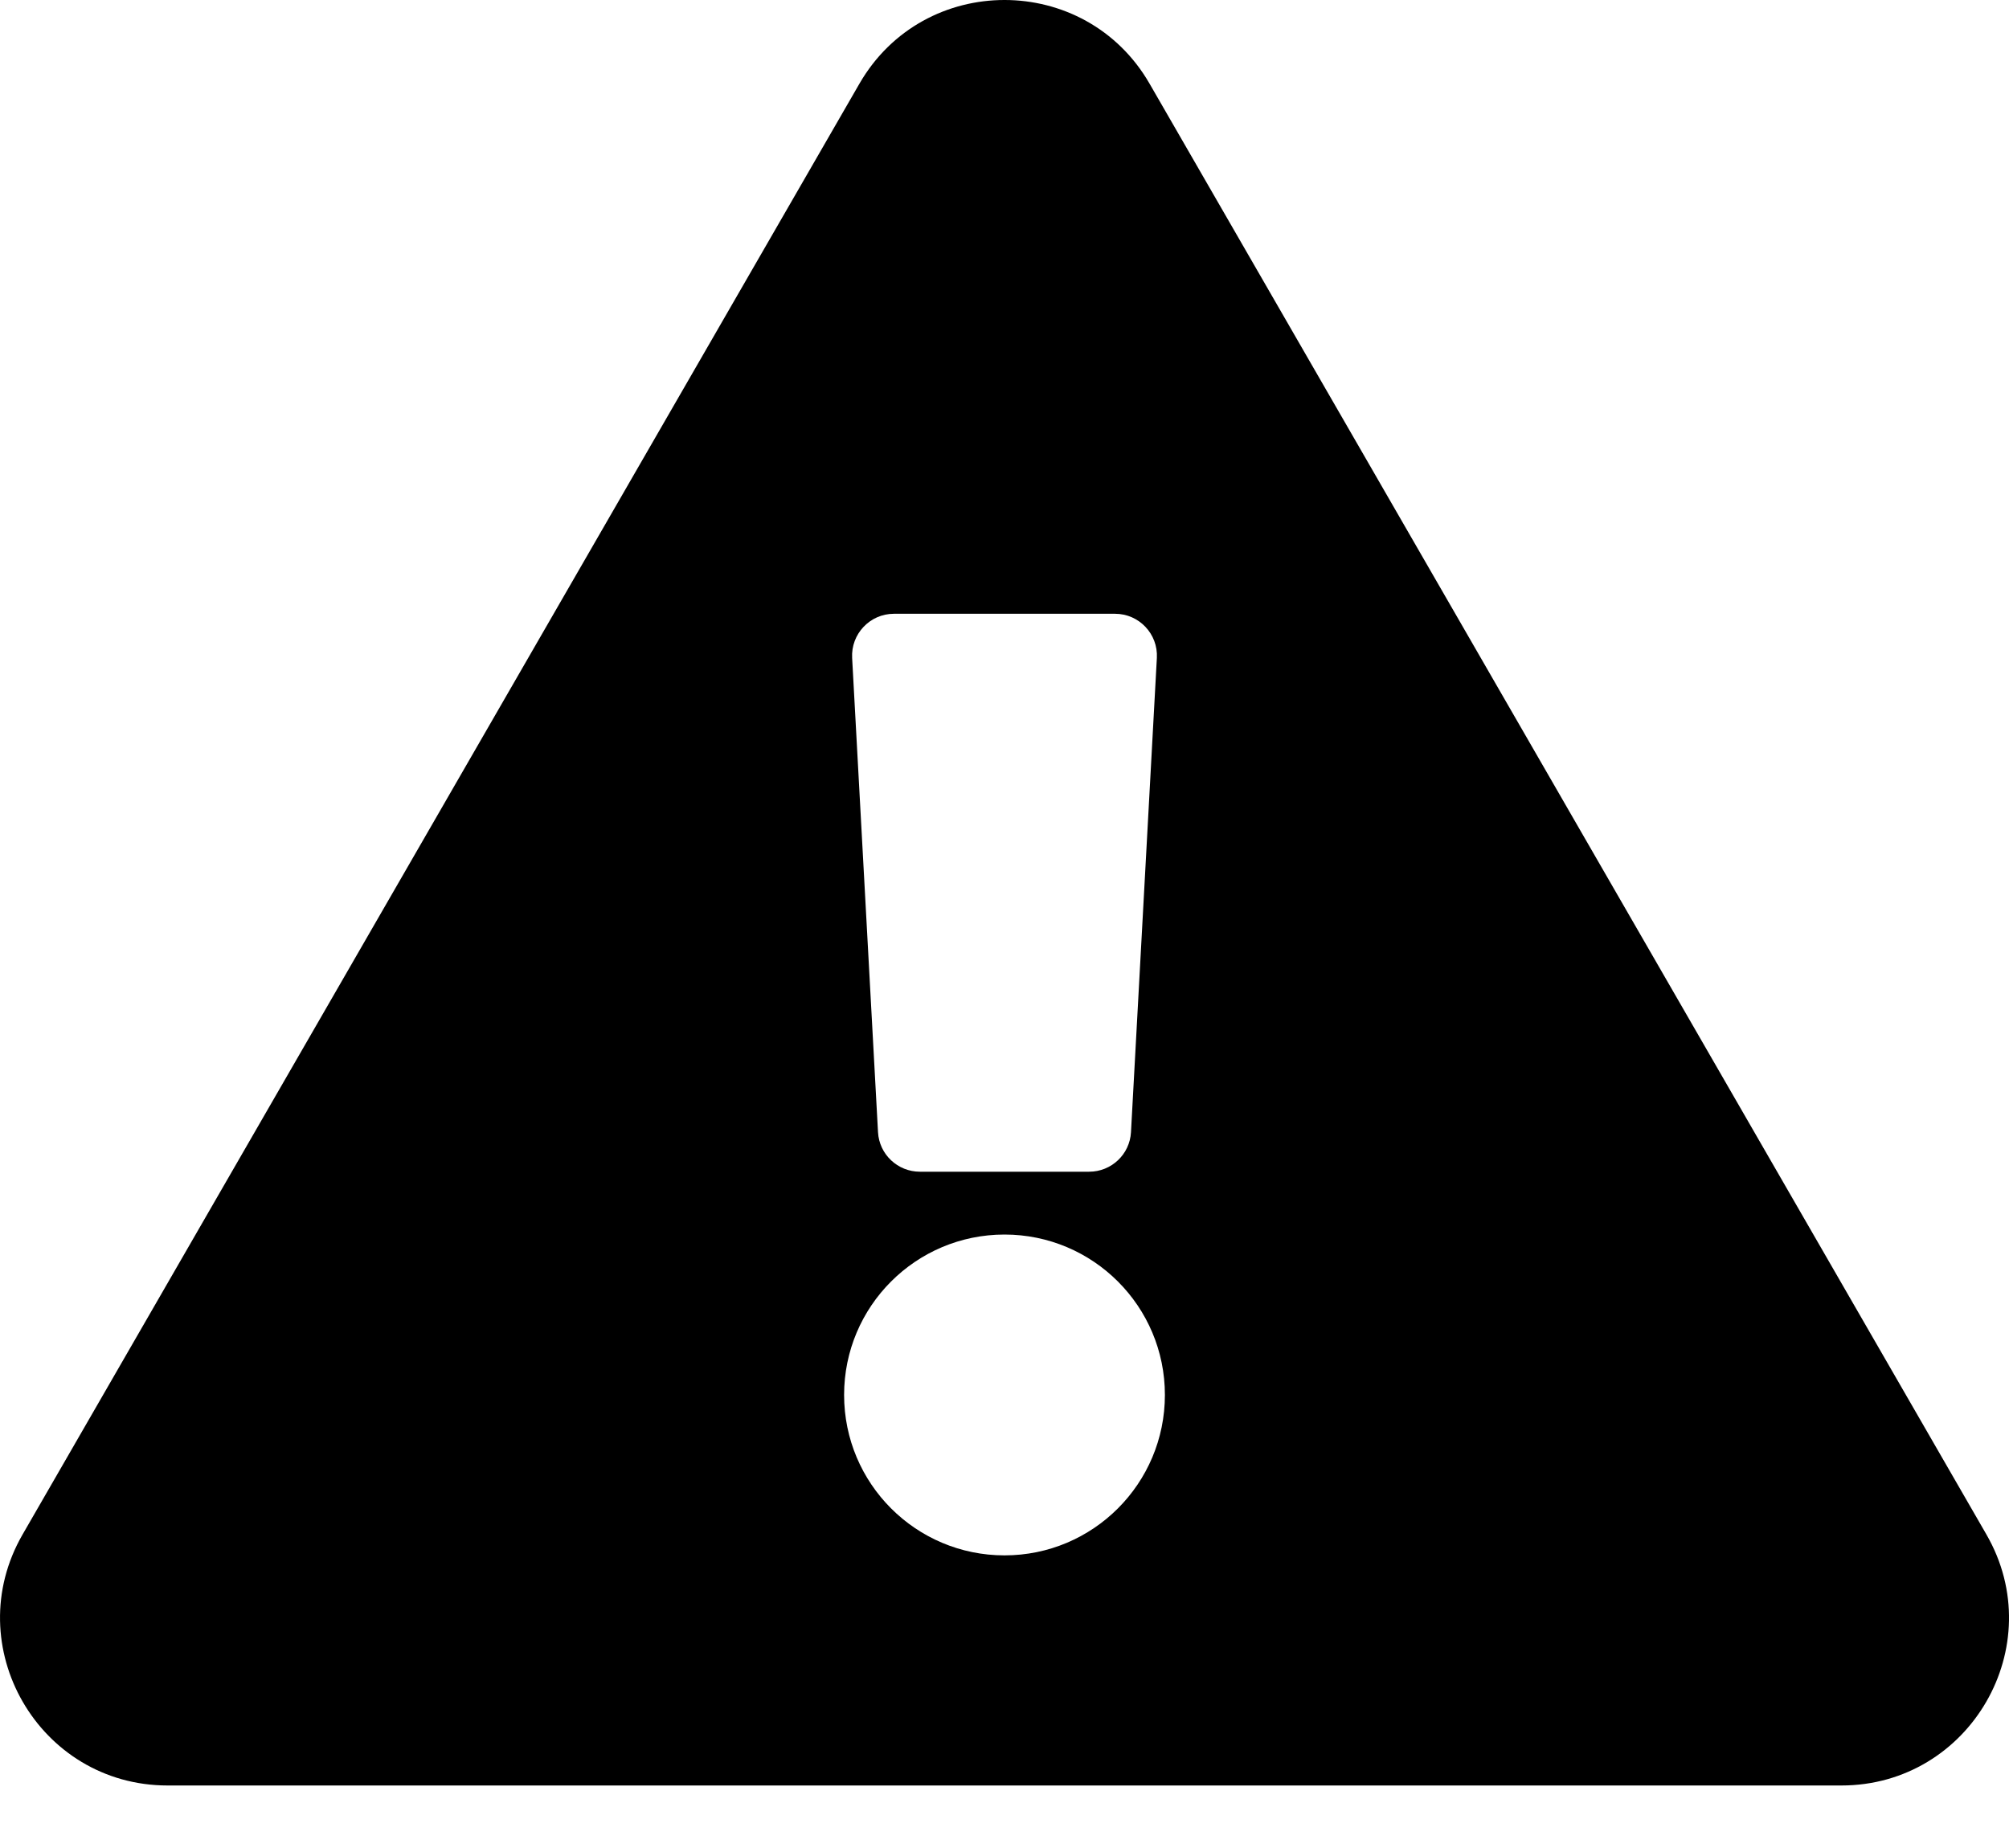 <svg width="25" height="23" viewBox="0 0 25 23" fill="none" xmlns="http://www.w3.org/2000/svg">
<path d="M24.719 19.098C25.52 20.486 24.514 22.222 22.914 22.222H2.086C0.483 22.222 -0.518 20.484 0.281 19.098L10.695 1.041C11.497 -0.348 13.505 -0.346 14.305 1.041L24.719 19.098ZM12.5 15.365C11.397 15.365 10.504 16.259 10.504 17.361C10.504 18.464 11.397 19.358 12.5 19.358C13.603 19.358 14.496 18.464 14.496 17.361C14.496 16.259 13.603 15.365 12.5 15.365ZM10.604 8.188L10.926 14.091C10.941 14.367 11.17 14.583 11.447 14.583H13.553C13.83 14.583 14.059 14.367 14.074 14.091L14.396 8.188C14.412 7.89 14.174 7.639 13.876 7.639H11.124C10.826 7.639 10.588 7.89 10.604 8.188Z" fill="black"/>
</svg>
